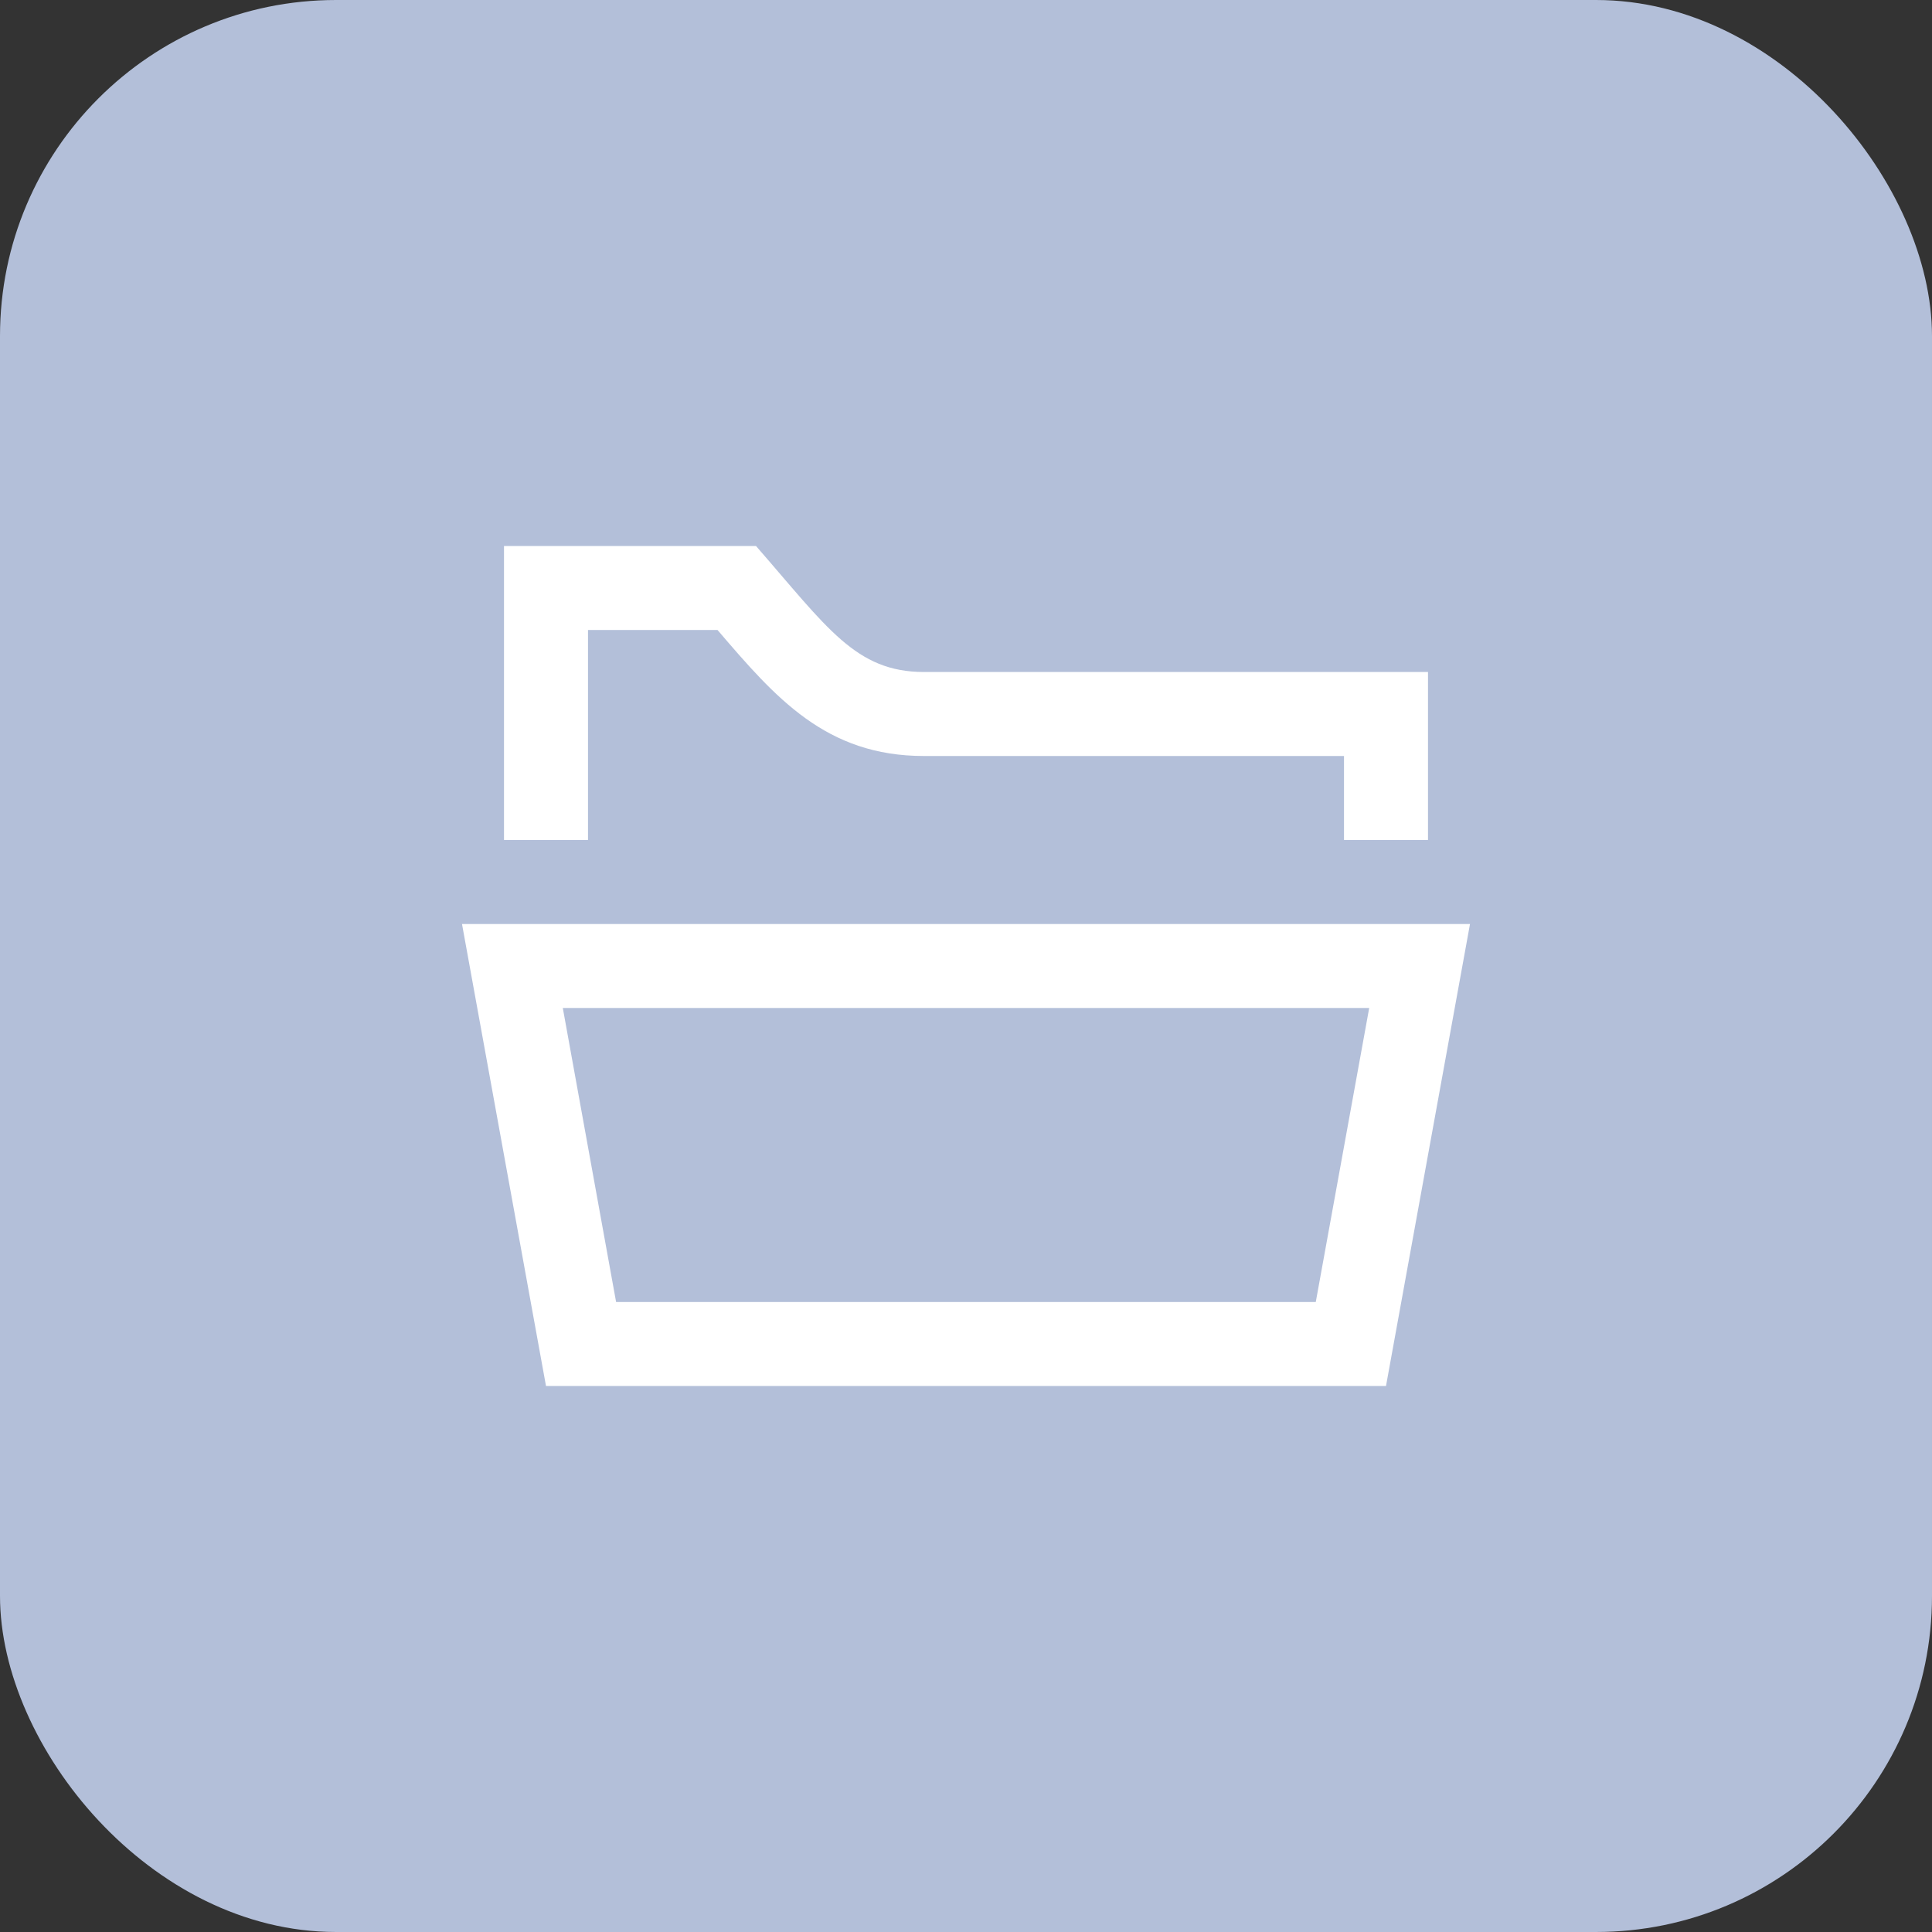 <svg xmlns="http://www.w3.org/2000/svg" width="46" height="46" viewBox="0 0 46 46">
  <rect x="0" y="0" width="46" height="46" fill="#333333" stroke="none"/>
  <g id="Group_18" data-name="Group 18" transform="translate(-163 -307)">
    <rect id="Rectangle_16" data-name="Rectangle 16" width="46" height="46" rx="8" transform="translate(163 307)" fill="#b3bfd9"/>
    <path id="iconmonstr-folder-17" d="M21.6,13l-1.272,7H3.669L2.4,13H21.6ZM7,2H1V9H3V4H6.084C7.464,5.612,8.661,7,11,7H21V9h2V5H11C9.371,5,8.695,3.942,7,2Zm17,9H0L2,22H22Z" transform="translate(174 318)" fill="#fff"/>
  </g>
</svg>
